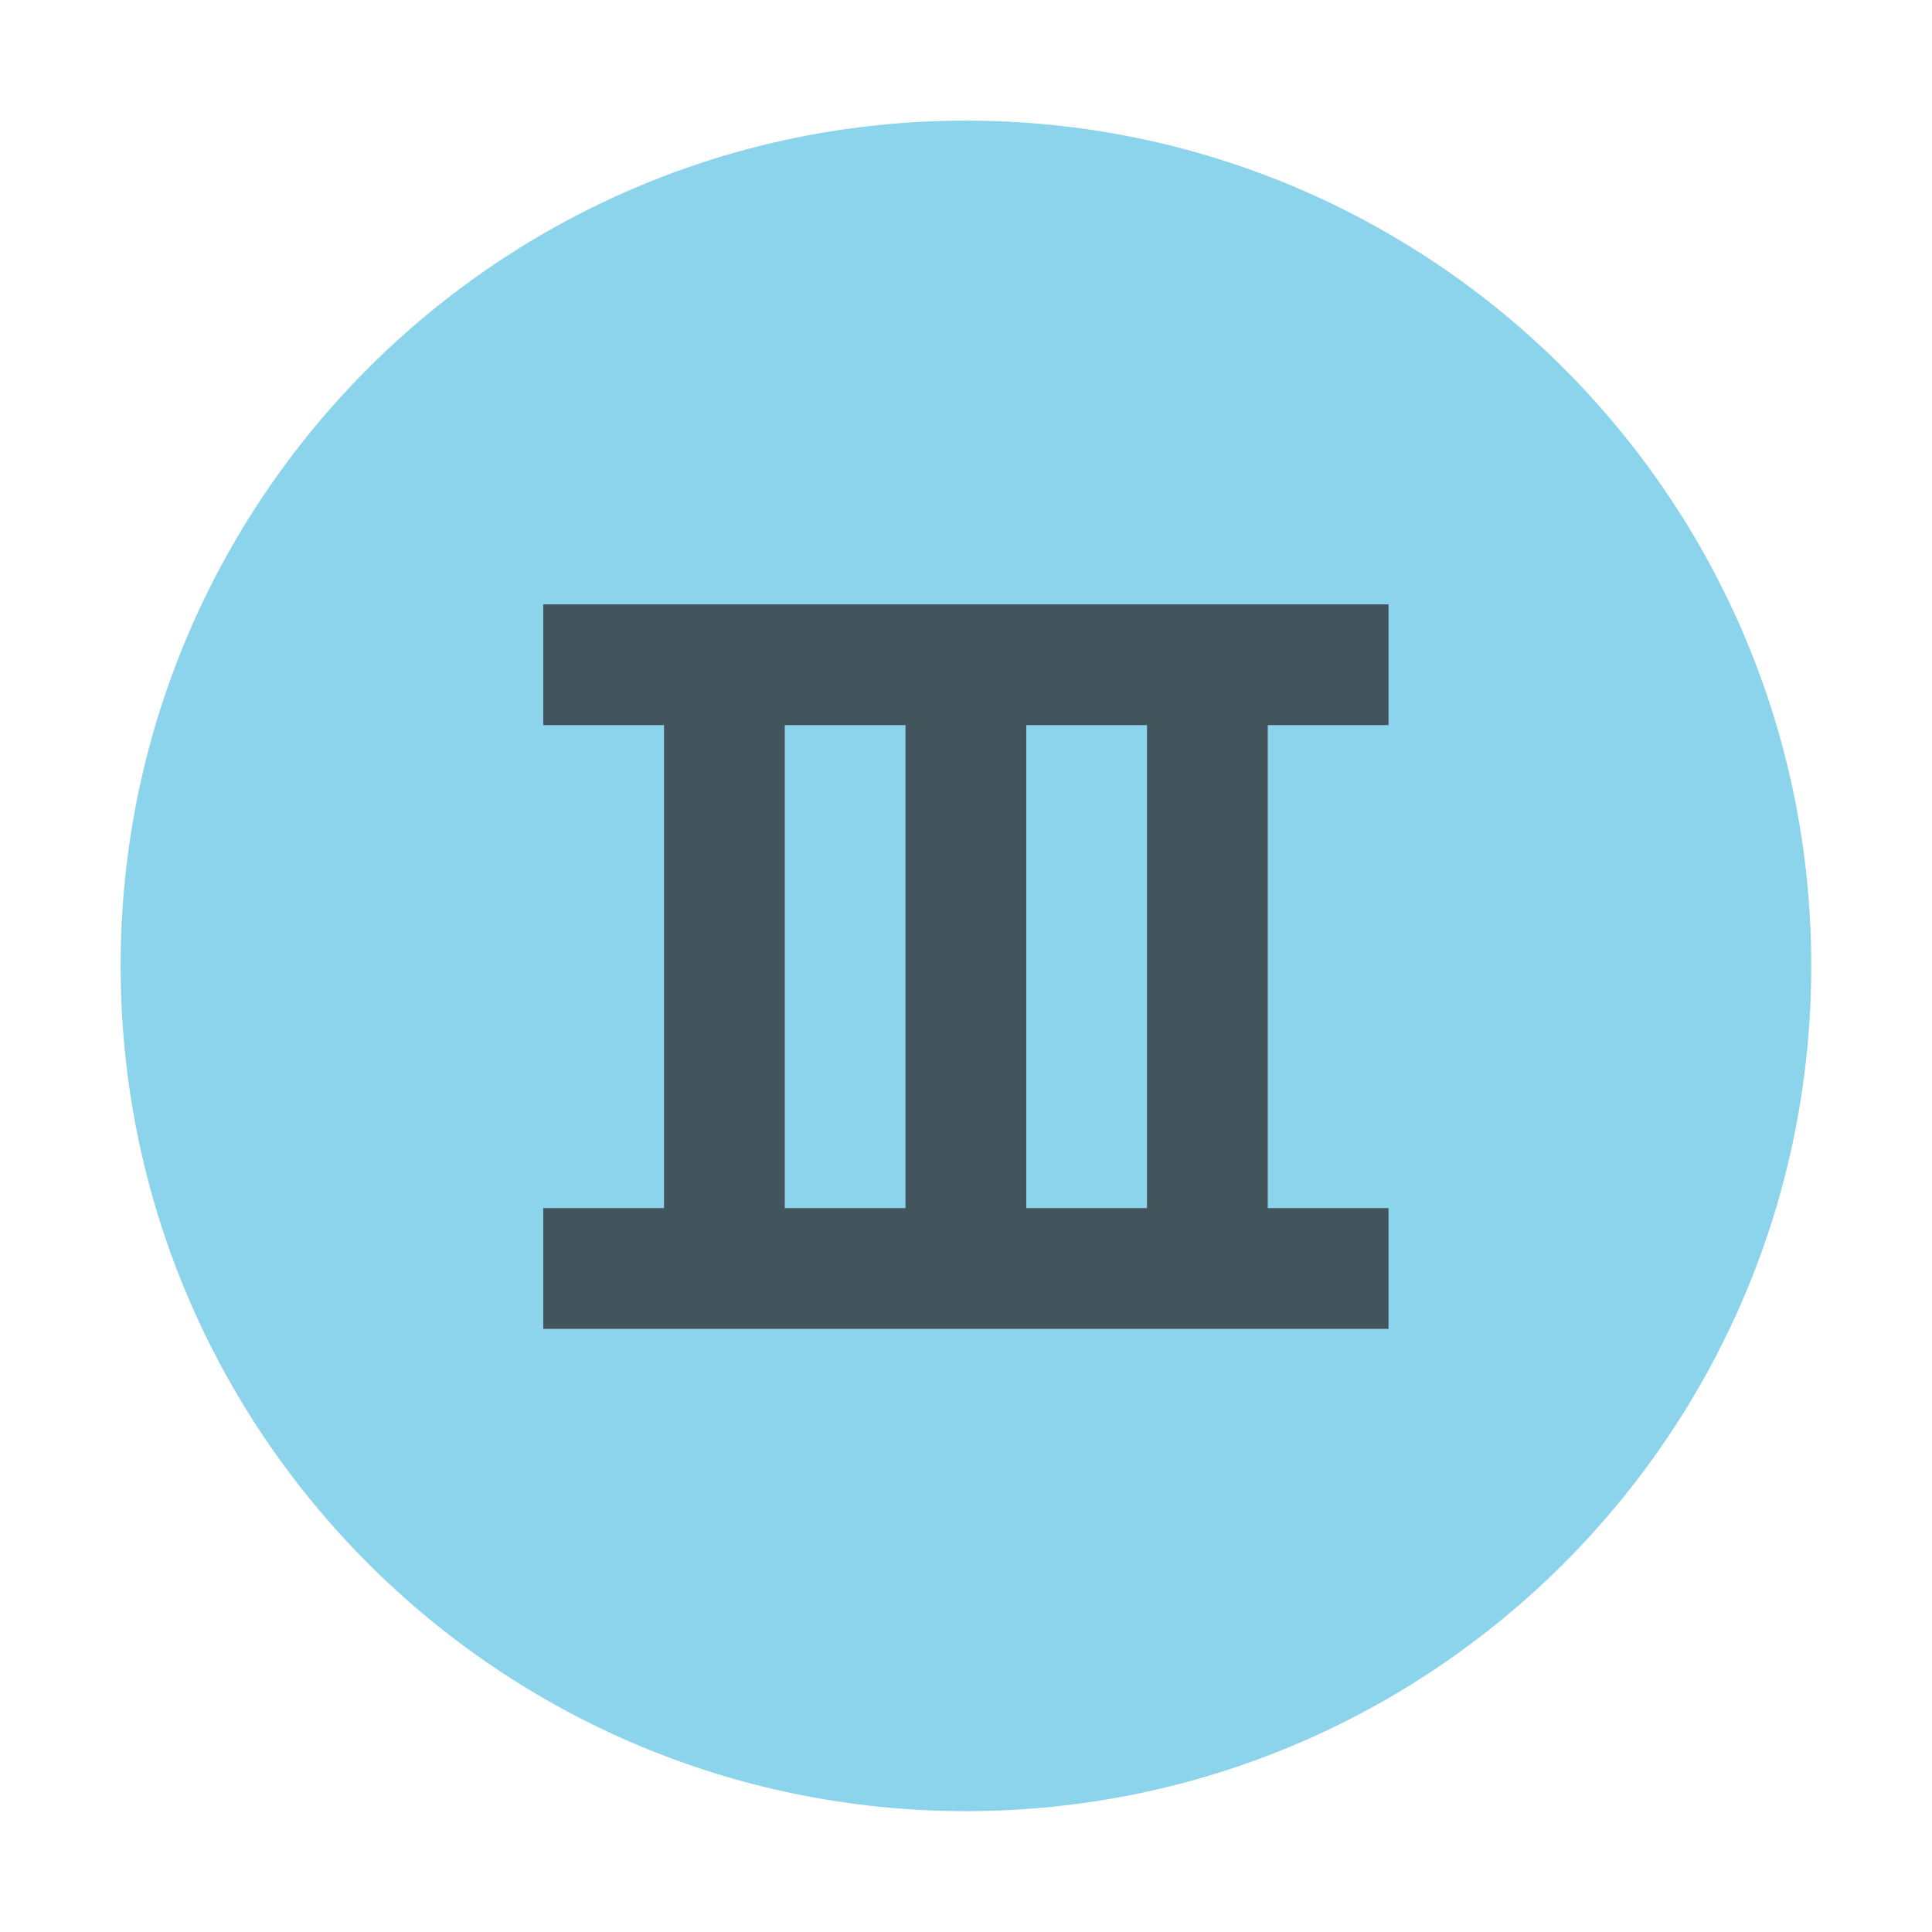 <svg xmlns="http://www.w3.org/2000/svg" xmlns:xlink="http://www.w3.org/1999/xlink" id="Laag_1" width="16" height="16" x="0" y="0" enable-background="new .511 .495 16 16" version="1.1" viewBox="0.511 0.495 16 16" xml:space="preserve"><rect width="16.001" height="16" x=".511" y=".495" fill="#FFF" fill-opacity="0"/><g><defs><rect id="SVGID_1_" width="16.001" height="16" x=".51" y=".495"/></defs><clipPath id="SVGID_2_"><use overflow="visible" xlink:href="#SVGID_1_"/></clipPath><g clip-path="url(#SVGID_2_)"><path fill="#40B6E0" fill-opacity=".6" d="M1.51,8.494c0-3.866,3.134-7,7-7s7.001,3.134,7.001,7c0,3.867-3.135,7-7.001,7 S1.51,12.361,1.51,8.494z"/></g></g><g><defs><rect id="SVGID_3_" width="16.001" height="16" x=".511" y=".495"/></defs><clipPath id="SVGID_4_"><use overflow="visible" xlink:href="#SVGID_3_"/></clipPath></g><path fill="#231F20" d="M12.01,6.5v-1h-7v1h1v4h-1v1h7v-1h-1v-4H12.01z M8.01,10.5h-1v-4h1V10.5z M10.01,10.5h-1v-4h1	V10.5z" opacity=".7"/></svg>